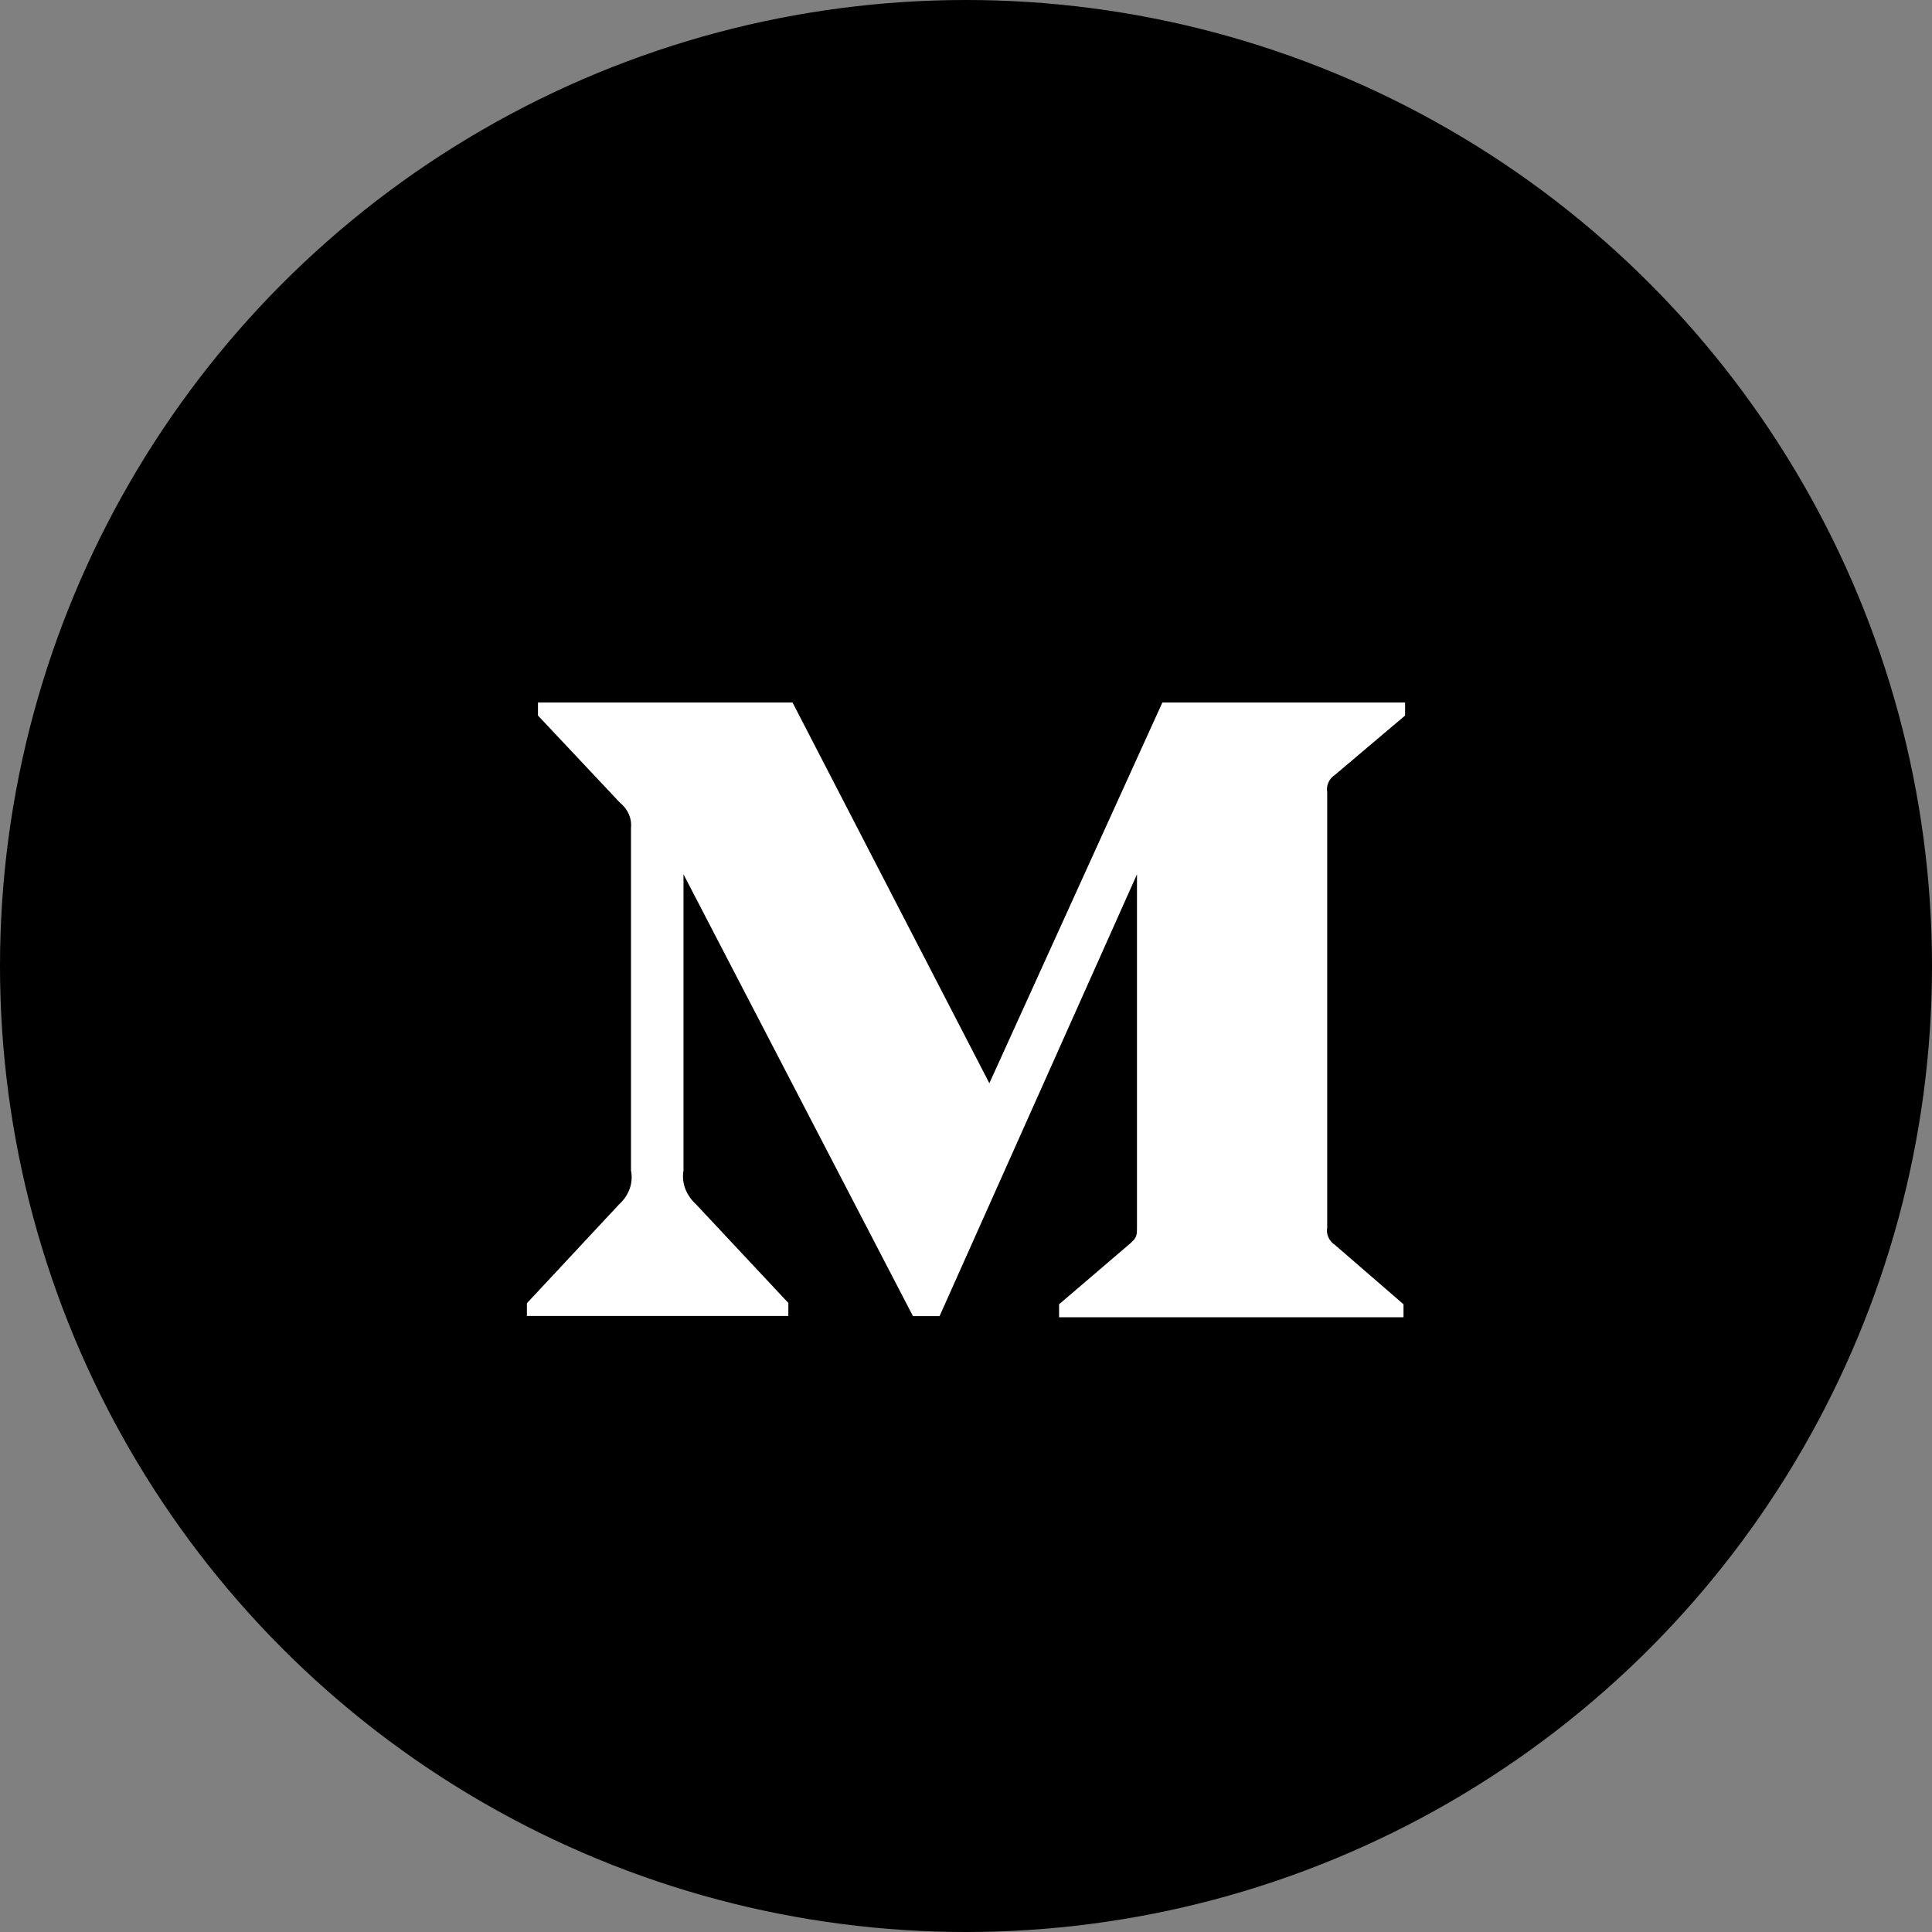 <svg width="22" height="22" viewBox="0 0 22 22" fill="none" xmlns="http://www.w3.org/2000/svg">
<rect x="0" y="0" width="22" height="22" fill="#808080" stroke="none"/>
<circle cx="11" cy="11" r="11" fill="black"/>
<path d="M15.202 8.823L16 8.148V8H13.236L11.266 12.335L9.025 8H6.126V8.148L7.059 9.14C7.15 9.213 7.197 9.321 7.185 9.429V13.327C7.214 13.468 7.163 13.611 7.051 13.713L6 14.84V14.985H8.977V14.837L7.927 13.715C7.871 13.664 7.829 13.603 7.803 13.536C7.778 13.469 7.771 13.398 7.783 13.329V9.956L10.396 14.987H10.699L12.947 9.956V13.964C12.947 14.07 12.947 14.091 12.868 14.161L12.06 14.852V15H15.982V14.852L15.202 14.177C15.134 14.132 15.099 14.055 15.113 13.98V9.02C15.107 8.983 15.111 8.945 15.127 8.91C15.142 8.876 15.168 8.845 15.202 8.823Z" fill="white"/>
</svg>
